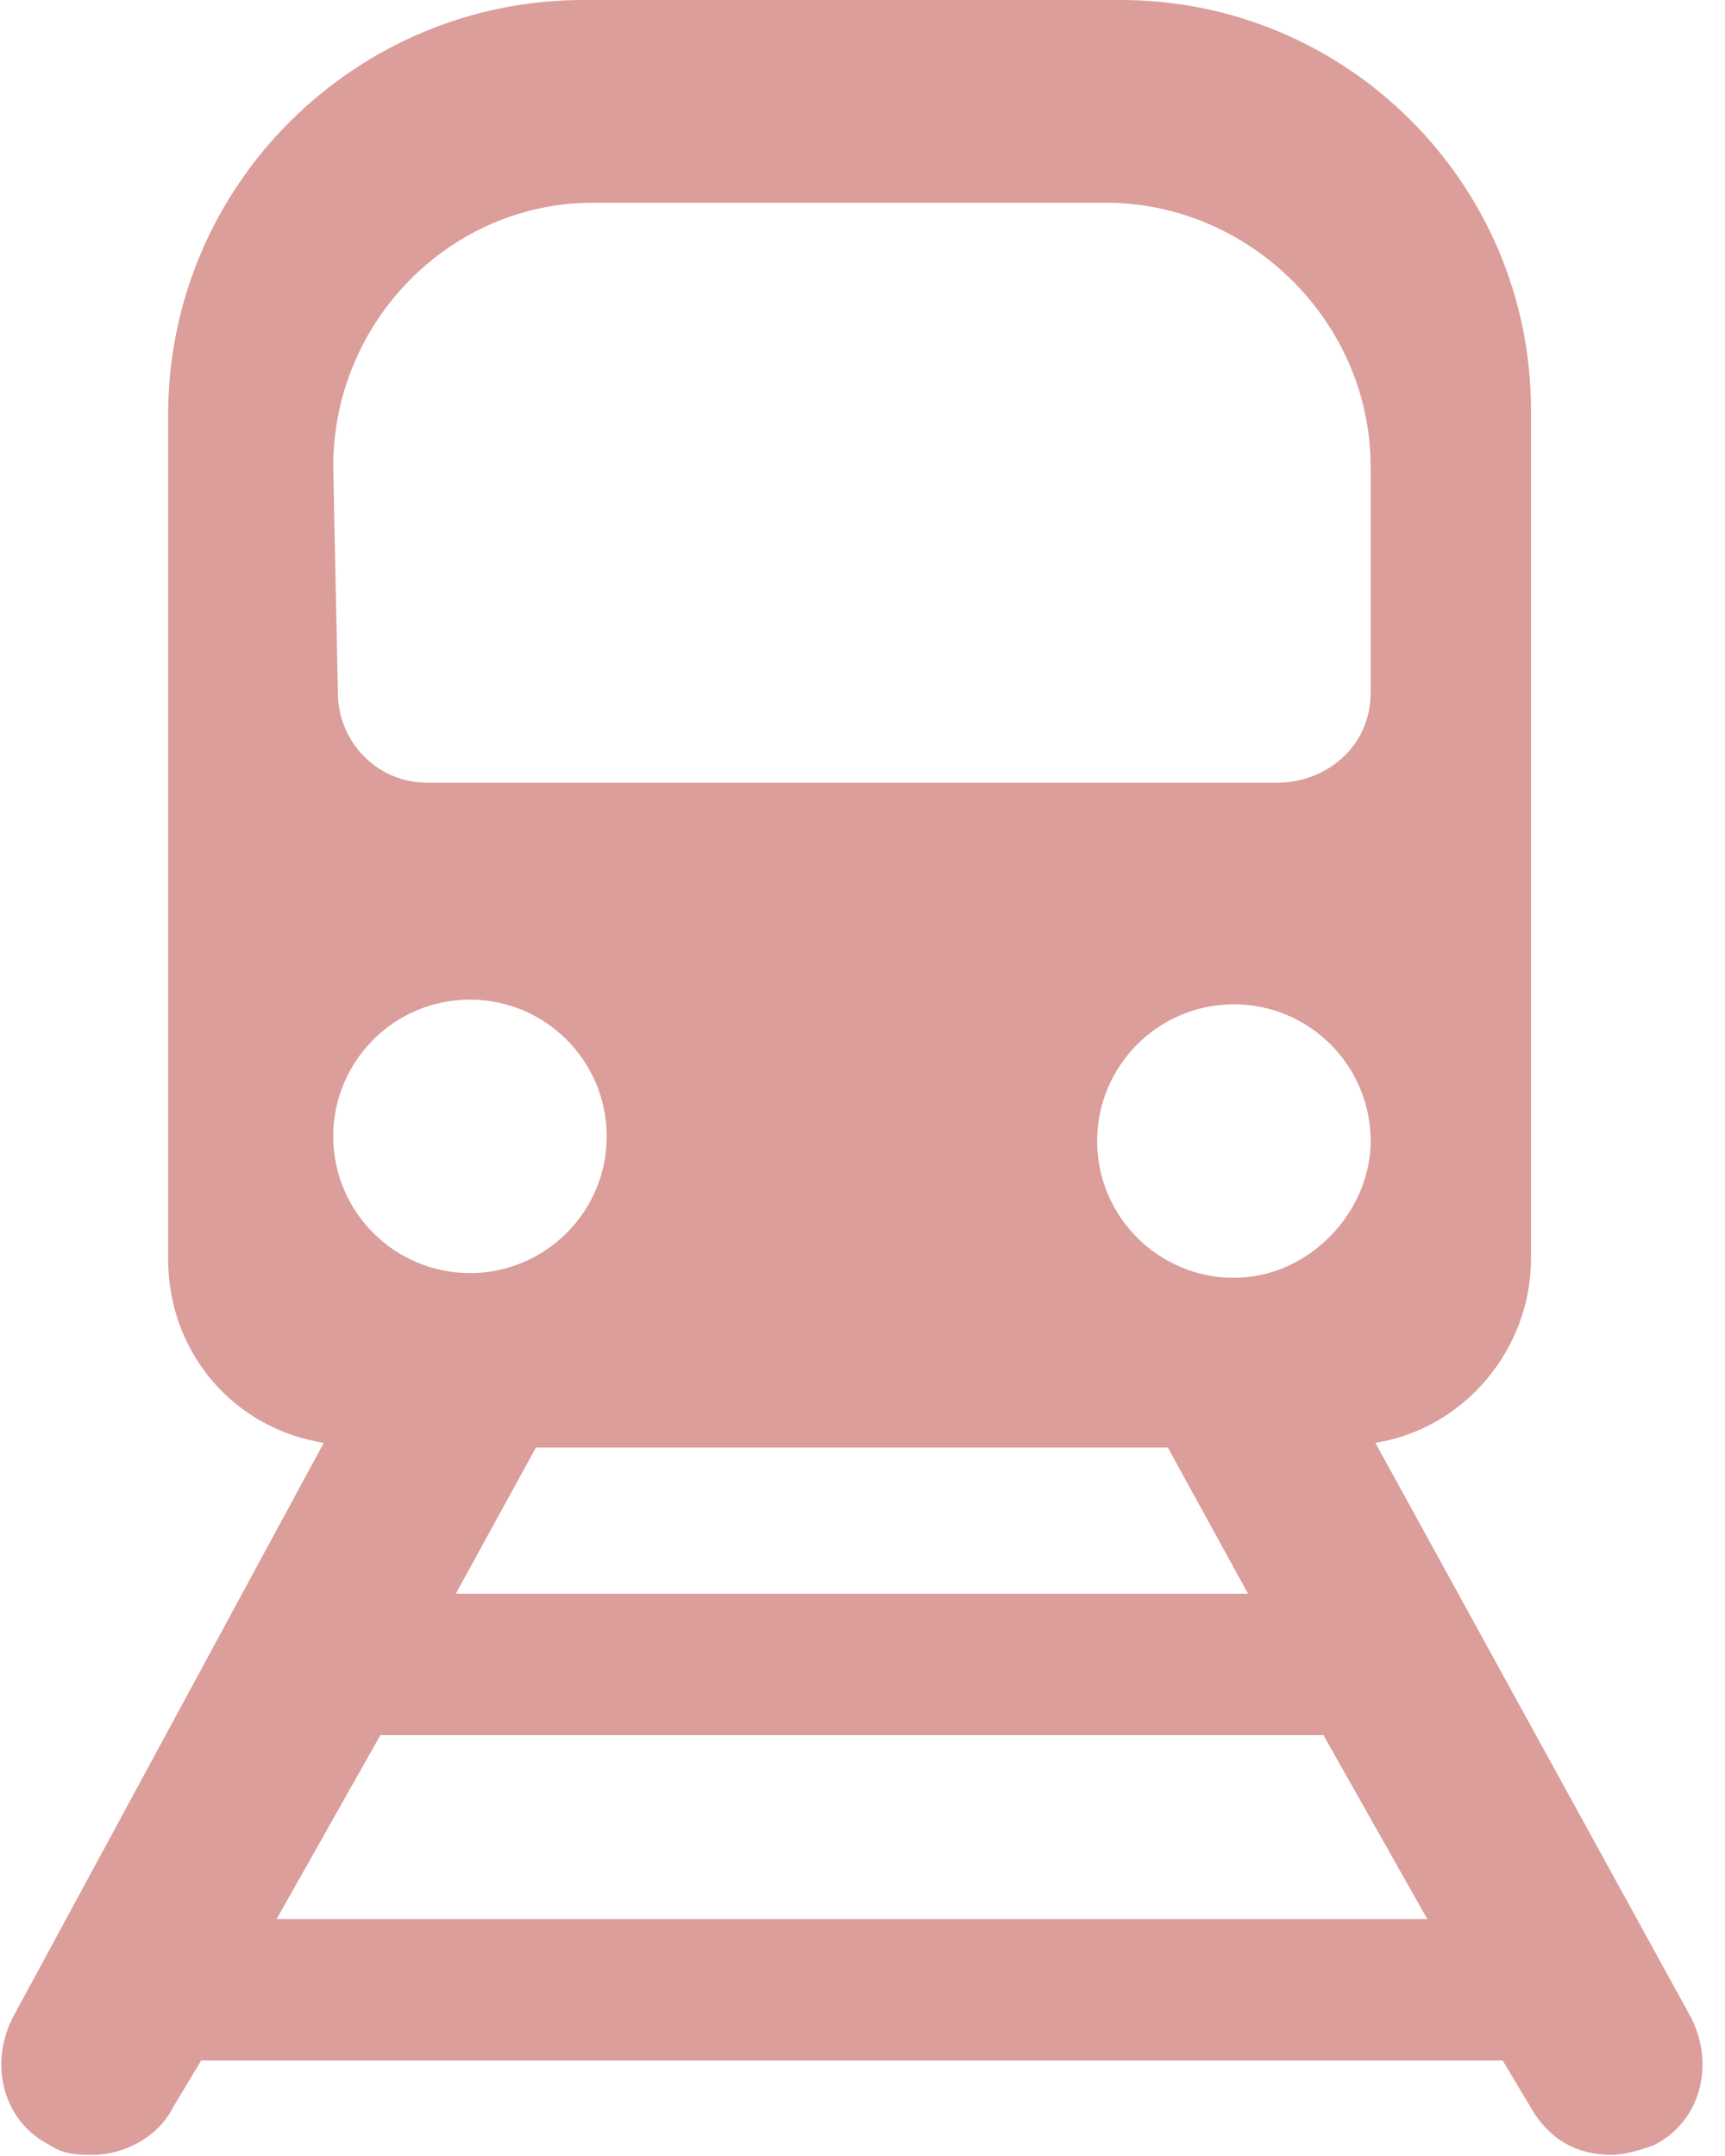 <svg xmlns="http://www.w3.org/2000/svg" width="36" height="45" viewBox="0 0 36 45">
  <path fill="#DB9E9A" fill-rule="evenodd" d="M35.297,42.121 L28.703,30.114 C30.573,29.819 31.951,28.146 31.951,26.276 L31.951,8.562 C31.951,3.838 28.112,0 23.389,0 L12.169,0 C7.446,0 3.509,3.838 3.509,8.66 L3.509,26.276 C3.509,28.245 4.887,29.819 6.757,30.115 L0.261,42.121 C-0.231,43.105 0.065,44.286 1.049,44.778 C1.344,44.975 1.639,44.975 1.934,44.975 C2.623,44.975 3.312,44.581 3.607,43.991 L4.198,43.007 L31.36,43.007 L31.95,43.991 C32.344,44.68 32.935,44.975 33.624,44.975 C33.919,44.975 34.214,44.877 34.509,44.778 C35.493,44.286 35.789,43.105 35.297,42.121 Z M26.046,33.264 L9.512,33.264 L11.185,30.213 L24.373,30.213 L26.046,33.264 Z M25.751,26.67 C24.176,26.67 22.897,25.391 22.897,23.816 C22.897,22.241 24.176,20.962 25.751,20.962 C27.325,20.962 28.605,22.241 28.605,23.816 C28.604,25.292 27.325,26.67 25.751,26.67 Z M6.954,9.743 C6.954,6.692 9.414,4.232 12.366,4.232 L23.093,4.232 C26.046,4.232 28.604,6.692 28.604,9.743 L28.604,14.467 C28.604,15.549 27.719,16.337 26.636,16.337 L8.922,16.337 C7.839,16.337 7.052,15.451 7.052,14.467 L6.954,9.743 L6.954,9.743 Z M9.808,20.864 C11.382,20.864 12.662,22.143 12.662,23.718 C12.662,25.292 11.382,26.572 9.808,26.572 C8.233,26.572 6.954,25.292 6.954,23.718 C6.954,22.143 8.233,20.864 9.808,20.864 Z M5.773,40.054 L7.938,36.216 L27.62,36.216 L29.786,40.054 L5.773,40.054 Z"/>
</svg>
